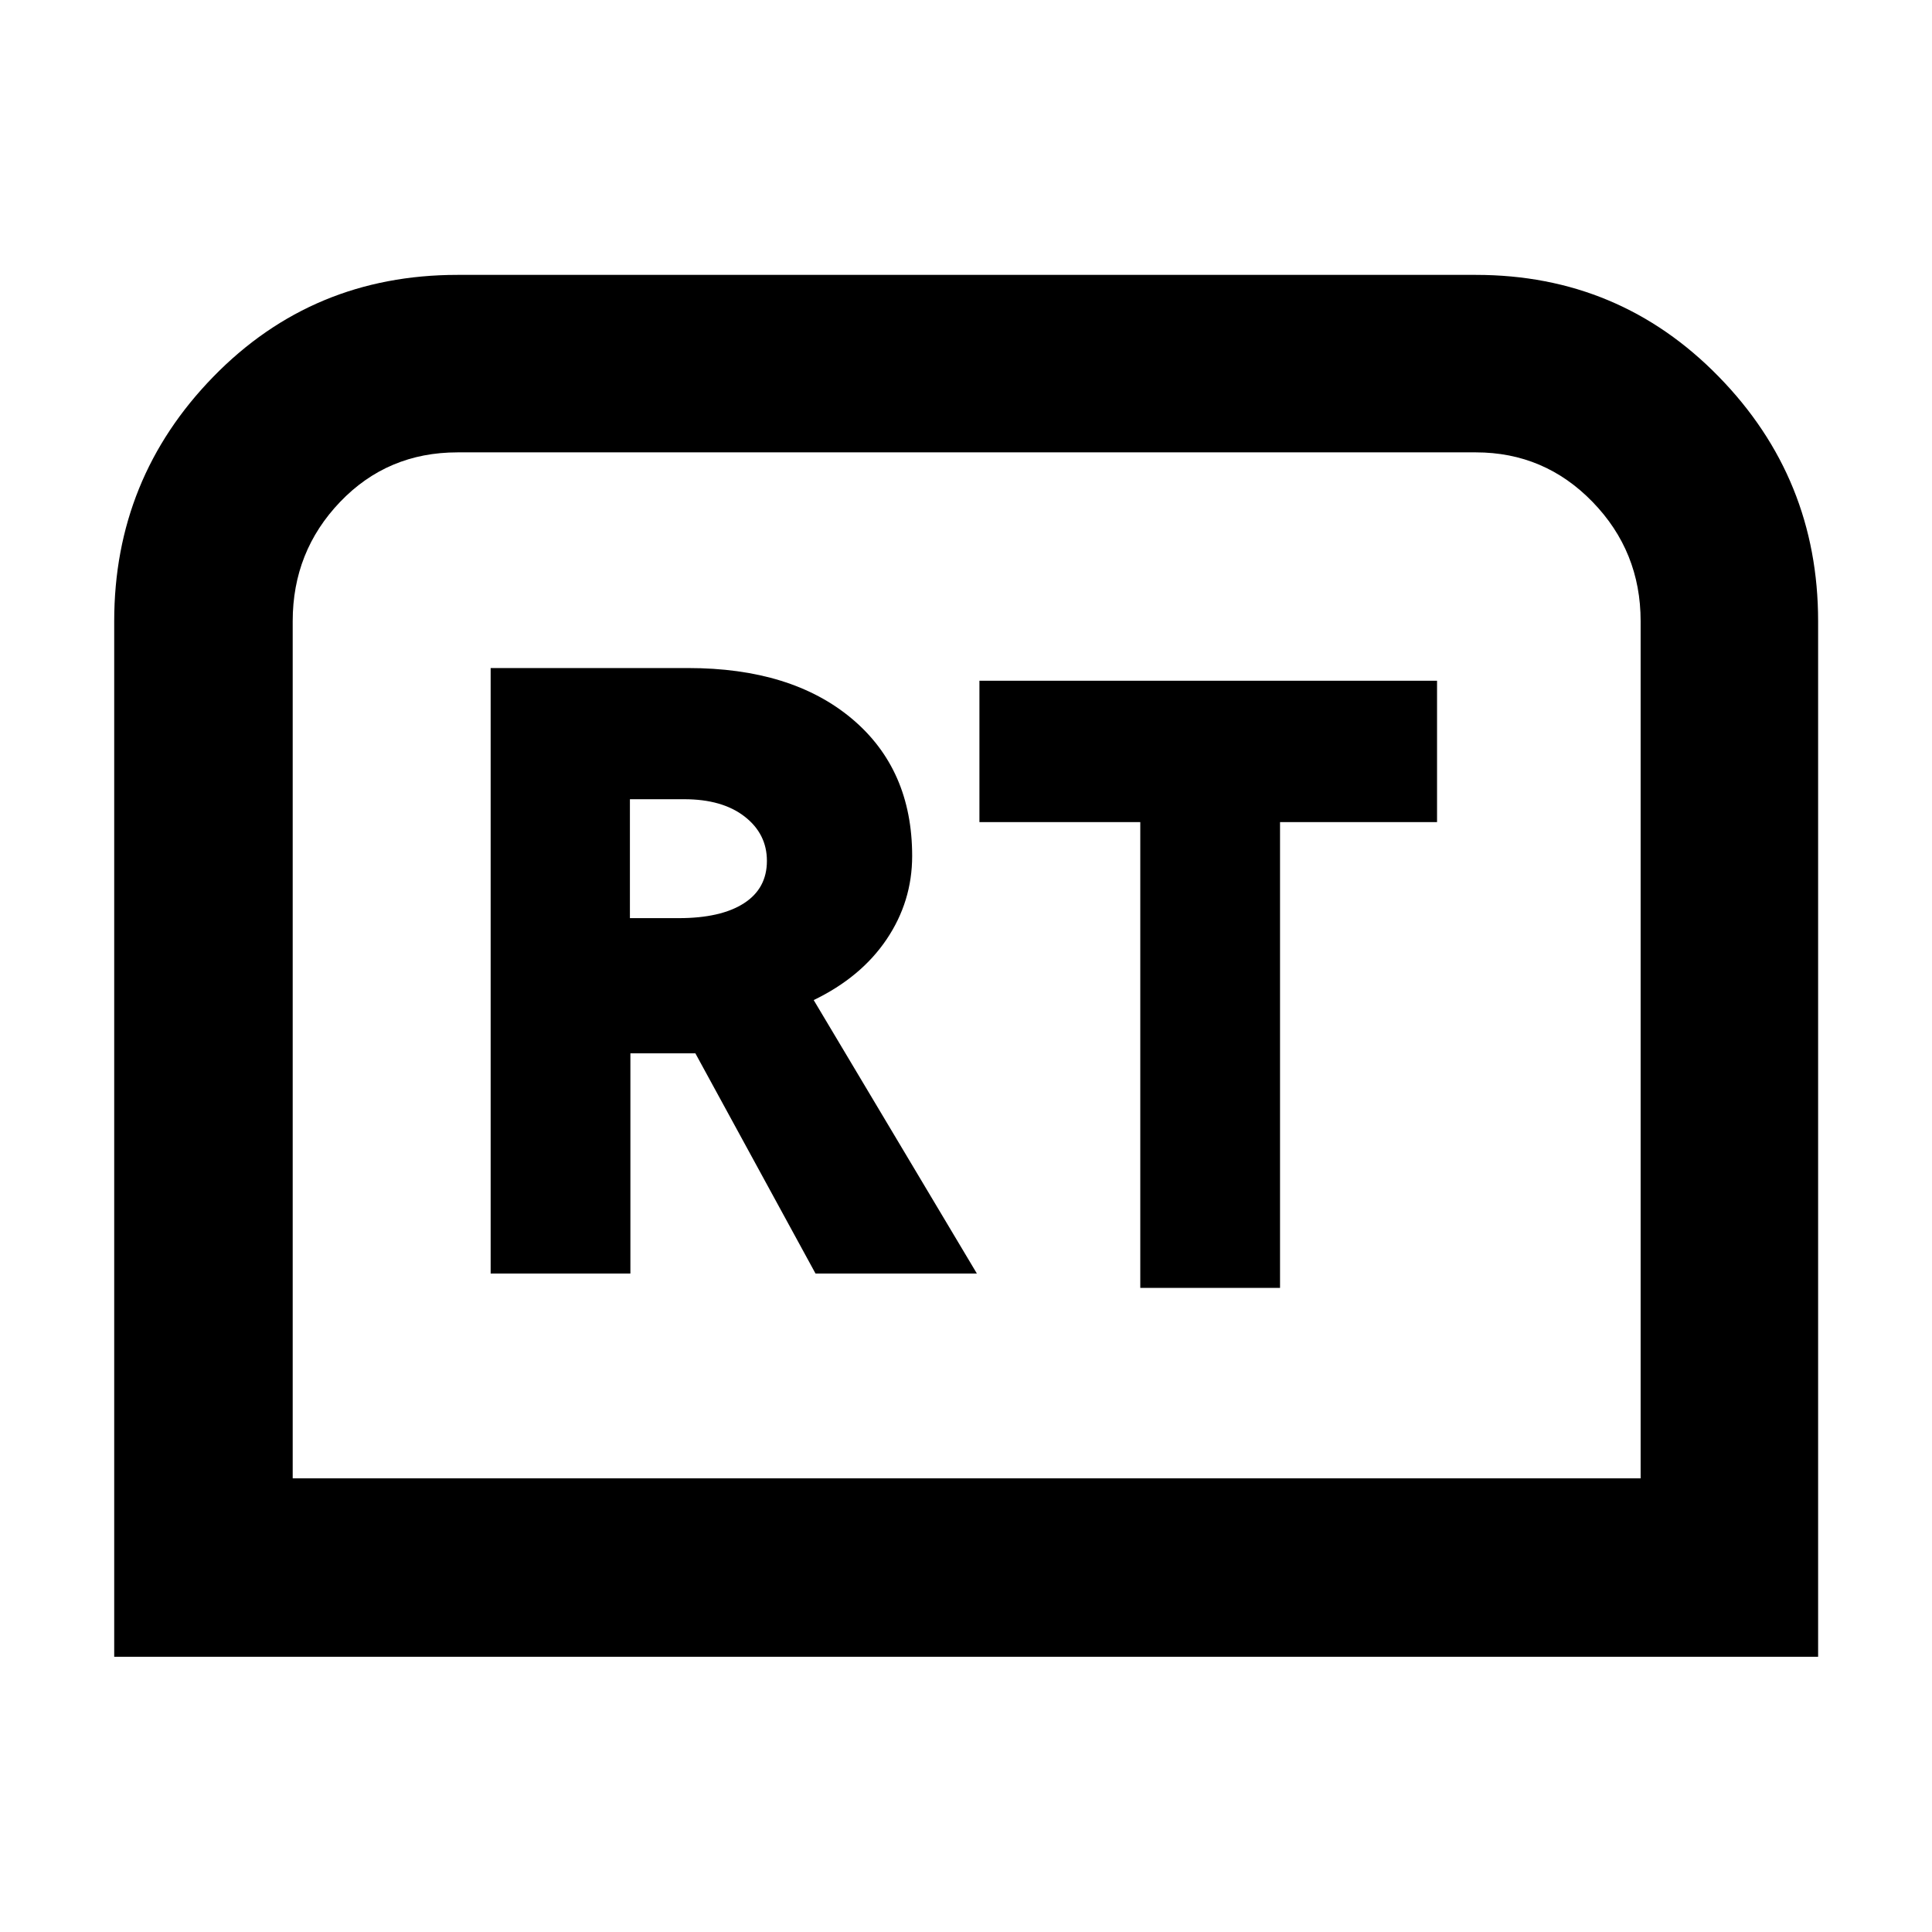 <svg xmlns="http://www.w3.org/2000/svg" height="40" viewBox="0 -960 960 960" width="40"><path d="M56.75-136.75v-514.6q0-70.95 49.3-121.5 49.29-50.56 121.27-50.56h506.03q71.29 0 120.67 50.56 49.39 50.55 49.39 121.5v514.6H56.75Zm88.69-88.69h669.78v-425.91q0-34.65-23.89-59.26-23.9-24.61-57.98-24.61H227.32q-34.75 0-58.32 24.61-23.56 24.61-23.56 59.26v425.91Zm0 0h669.78-669.78ZM243.8-327.2h69.44v-109.42h32.28l59.7 109.42h80.18l-81.08-135.87q23.51-11.33 36.22-30.16 12.71-18.84 12.71-41.44 0-43.08-29.98-68.23-29.99-25.15-81.32-25.15H243.8v300.85ZM313-503.78v-59.09h27q18.91 0 29.99 8.6 11.08 8.61 11.08 22.03 0 13.76-11.47 21.11-11.48 7.35-32.34 7.35H313Zm253.6 183.72h69.44v-231.43h78.02v-70.26H486.67v70.26h79.93v231.43Z"/></svg>